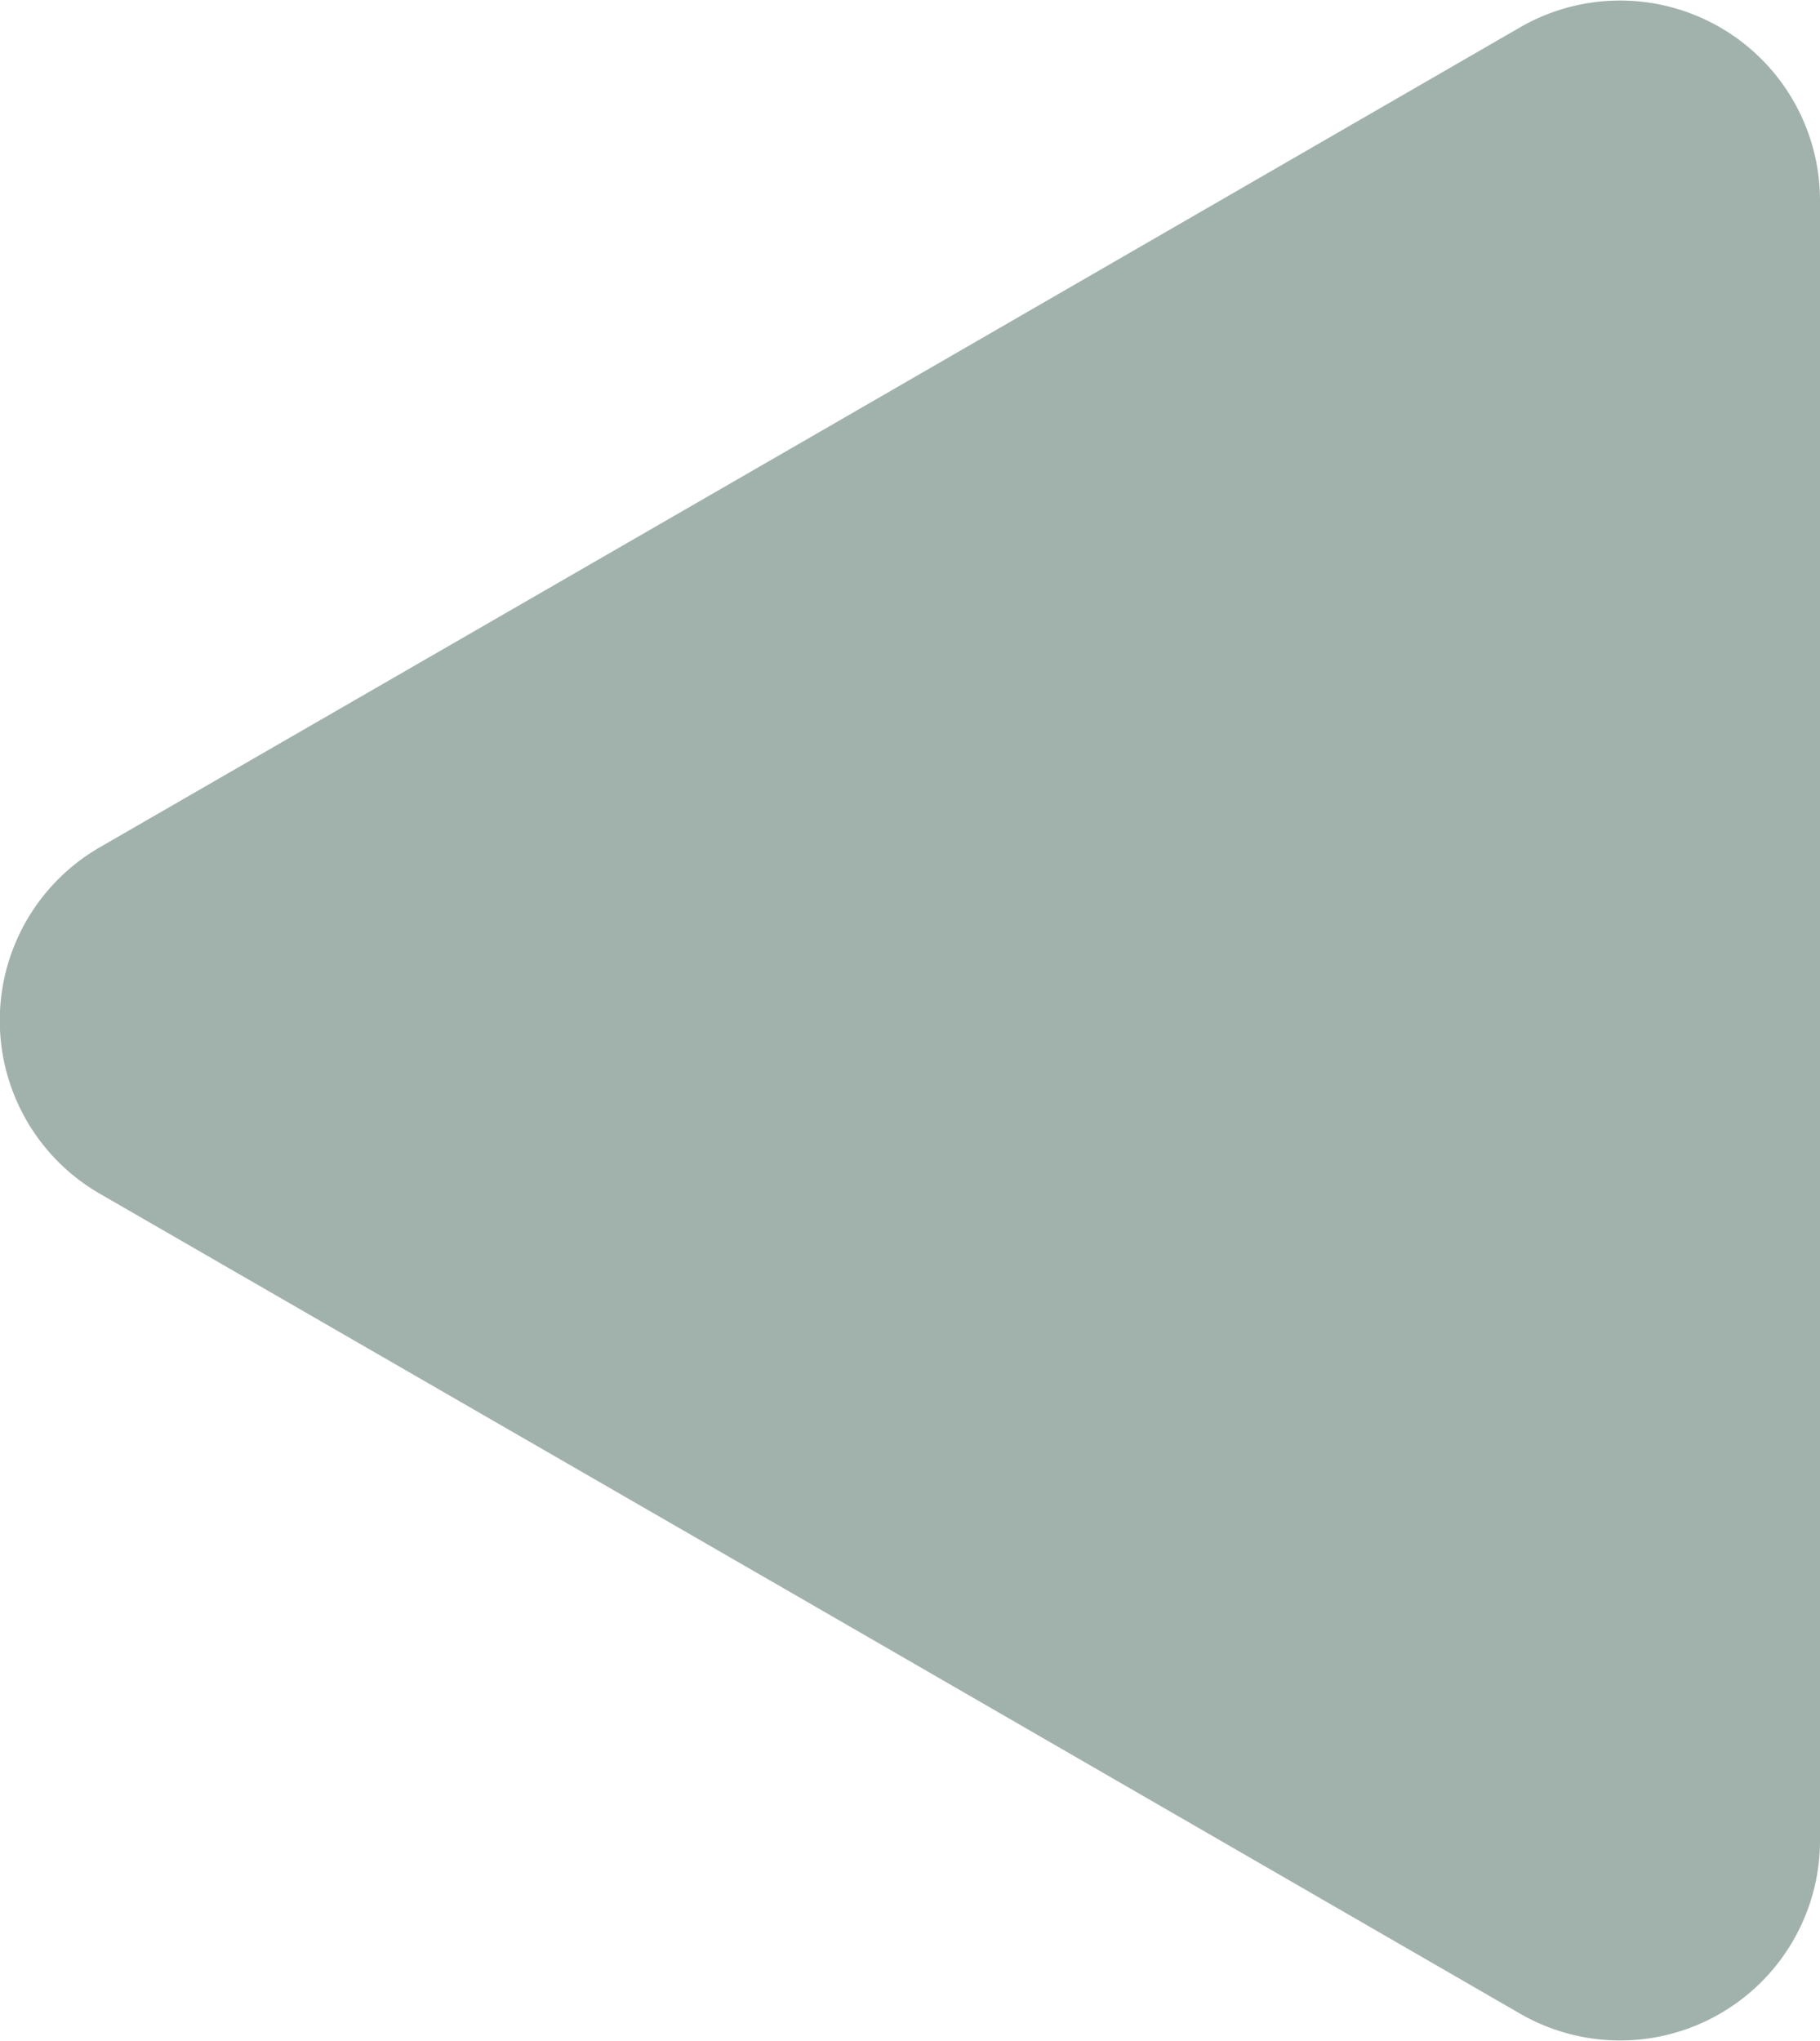 <svg xmlns="http://www.w3.org/2000/svg" viewBox="0 0 27.31 30.62"><defs><style>.cls-1{fill:#a1b2ac;}</style></defs><g id="Capa_2" data-name="Capa 2"><g id="Capa_1-2" data-name="Capa 1"><path class="cls-1" d="M27.31,15.31v12.3a3,3,0,0,1-4.5,2.6L12.16,24.06,1.5,17.91a3,3,0,0,1,0-5.2L12.16,6.56,22.81.41A3,3,0,0,1,27.31,3Z"/></g></g></svg>